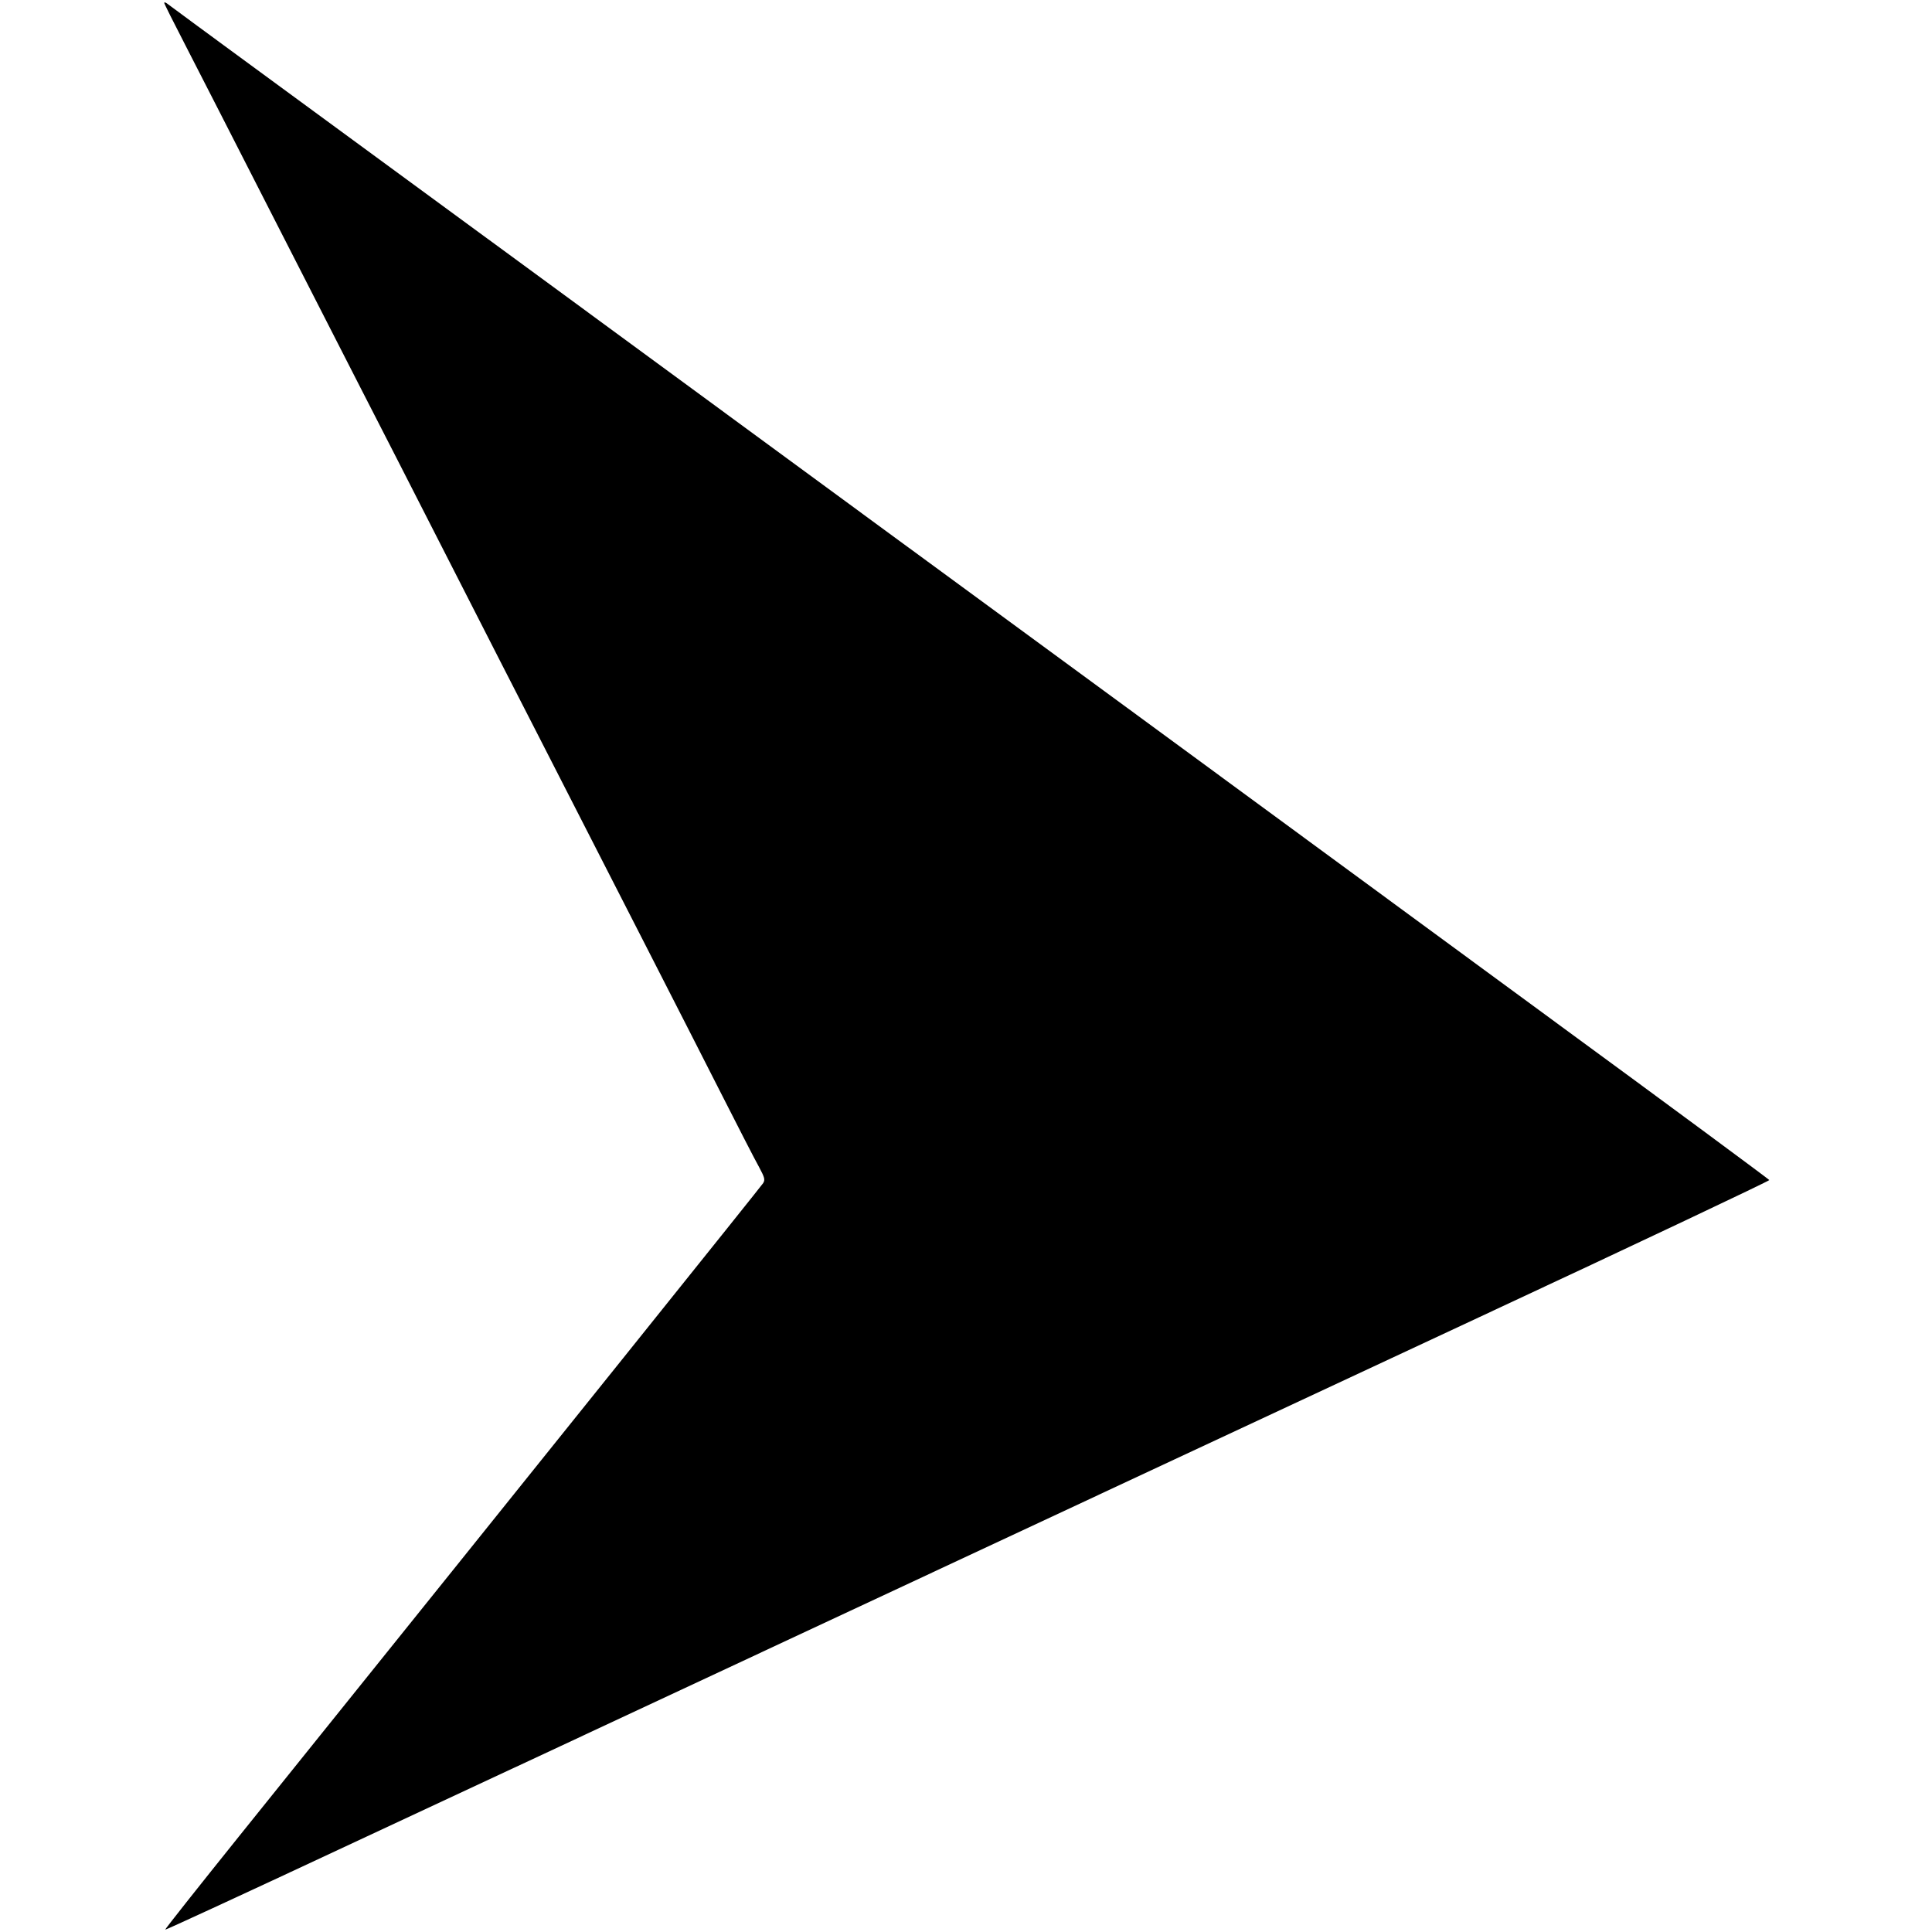 <?xml version="1.0" standalone="no"?>
<!DOCTYPE svg PUBLIC "-//W3C//DTD SVG 20010904//EN"
 "http://www.w3.org/TR/2001/REC-SVG-20010904/DTD/svg10.dtd">
<svg version="1.0" xmlns="http://www.w3.org/2000/svg"
 width="1000pt" height="1000pt" viewBox="0 0 1000 1000"
 preserveAspectRatio="xMidYMid meet">
<g transform="translate(0,1000) scale(0.1,-0.1)"
fill="#000000" stroke="none">
<path d="M850 9985 c0 -4 49 -102 109 -218 60 -117 263 -513 451 -882 188
-368 395 -773 460 -900 65 -126 270 -527 455 -890 185 -363 392 -768 460 -900
373 -729 793 -1550 940 -1840 92 -181 183 -359 203 -394 30 -56 33 -67 22 -85
-11 -17 -1019 -1274 -2713 -3381 -212 -264 -384 -481 -382 -483 2 -2 405 184
897 414 491 229 1683 785 2648 1236 965 451 2431 1135 3258 1521 826 385 1501
705 1500 709 -2 4 -507 378 -1123 829 -616 452 -1590 1167 -2165 1589 -575
421 -1934 1418 -3020 2215 -1086 796 -1981 1452 -1987 1458 -7 5 -13 6 -13 2z"/>
</g>
</svg>
